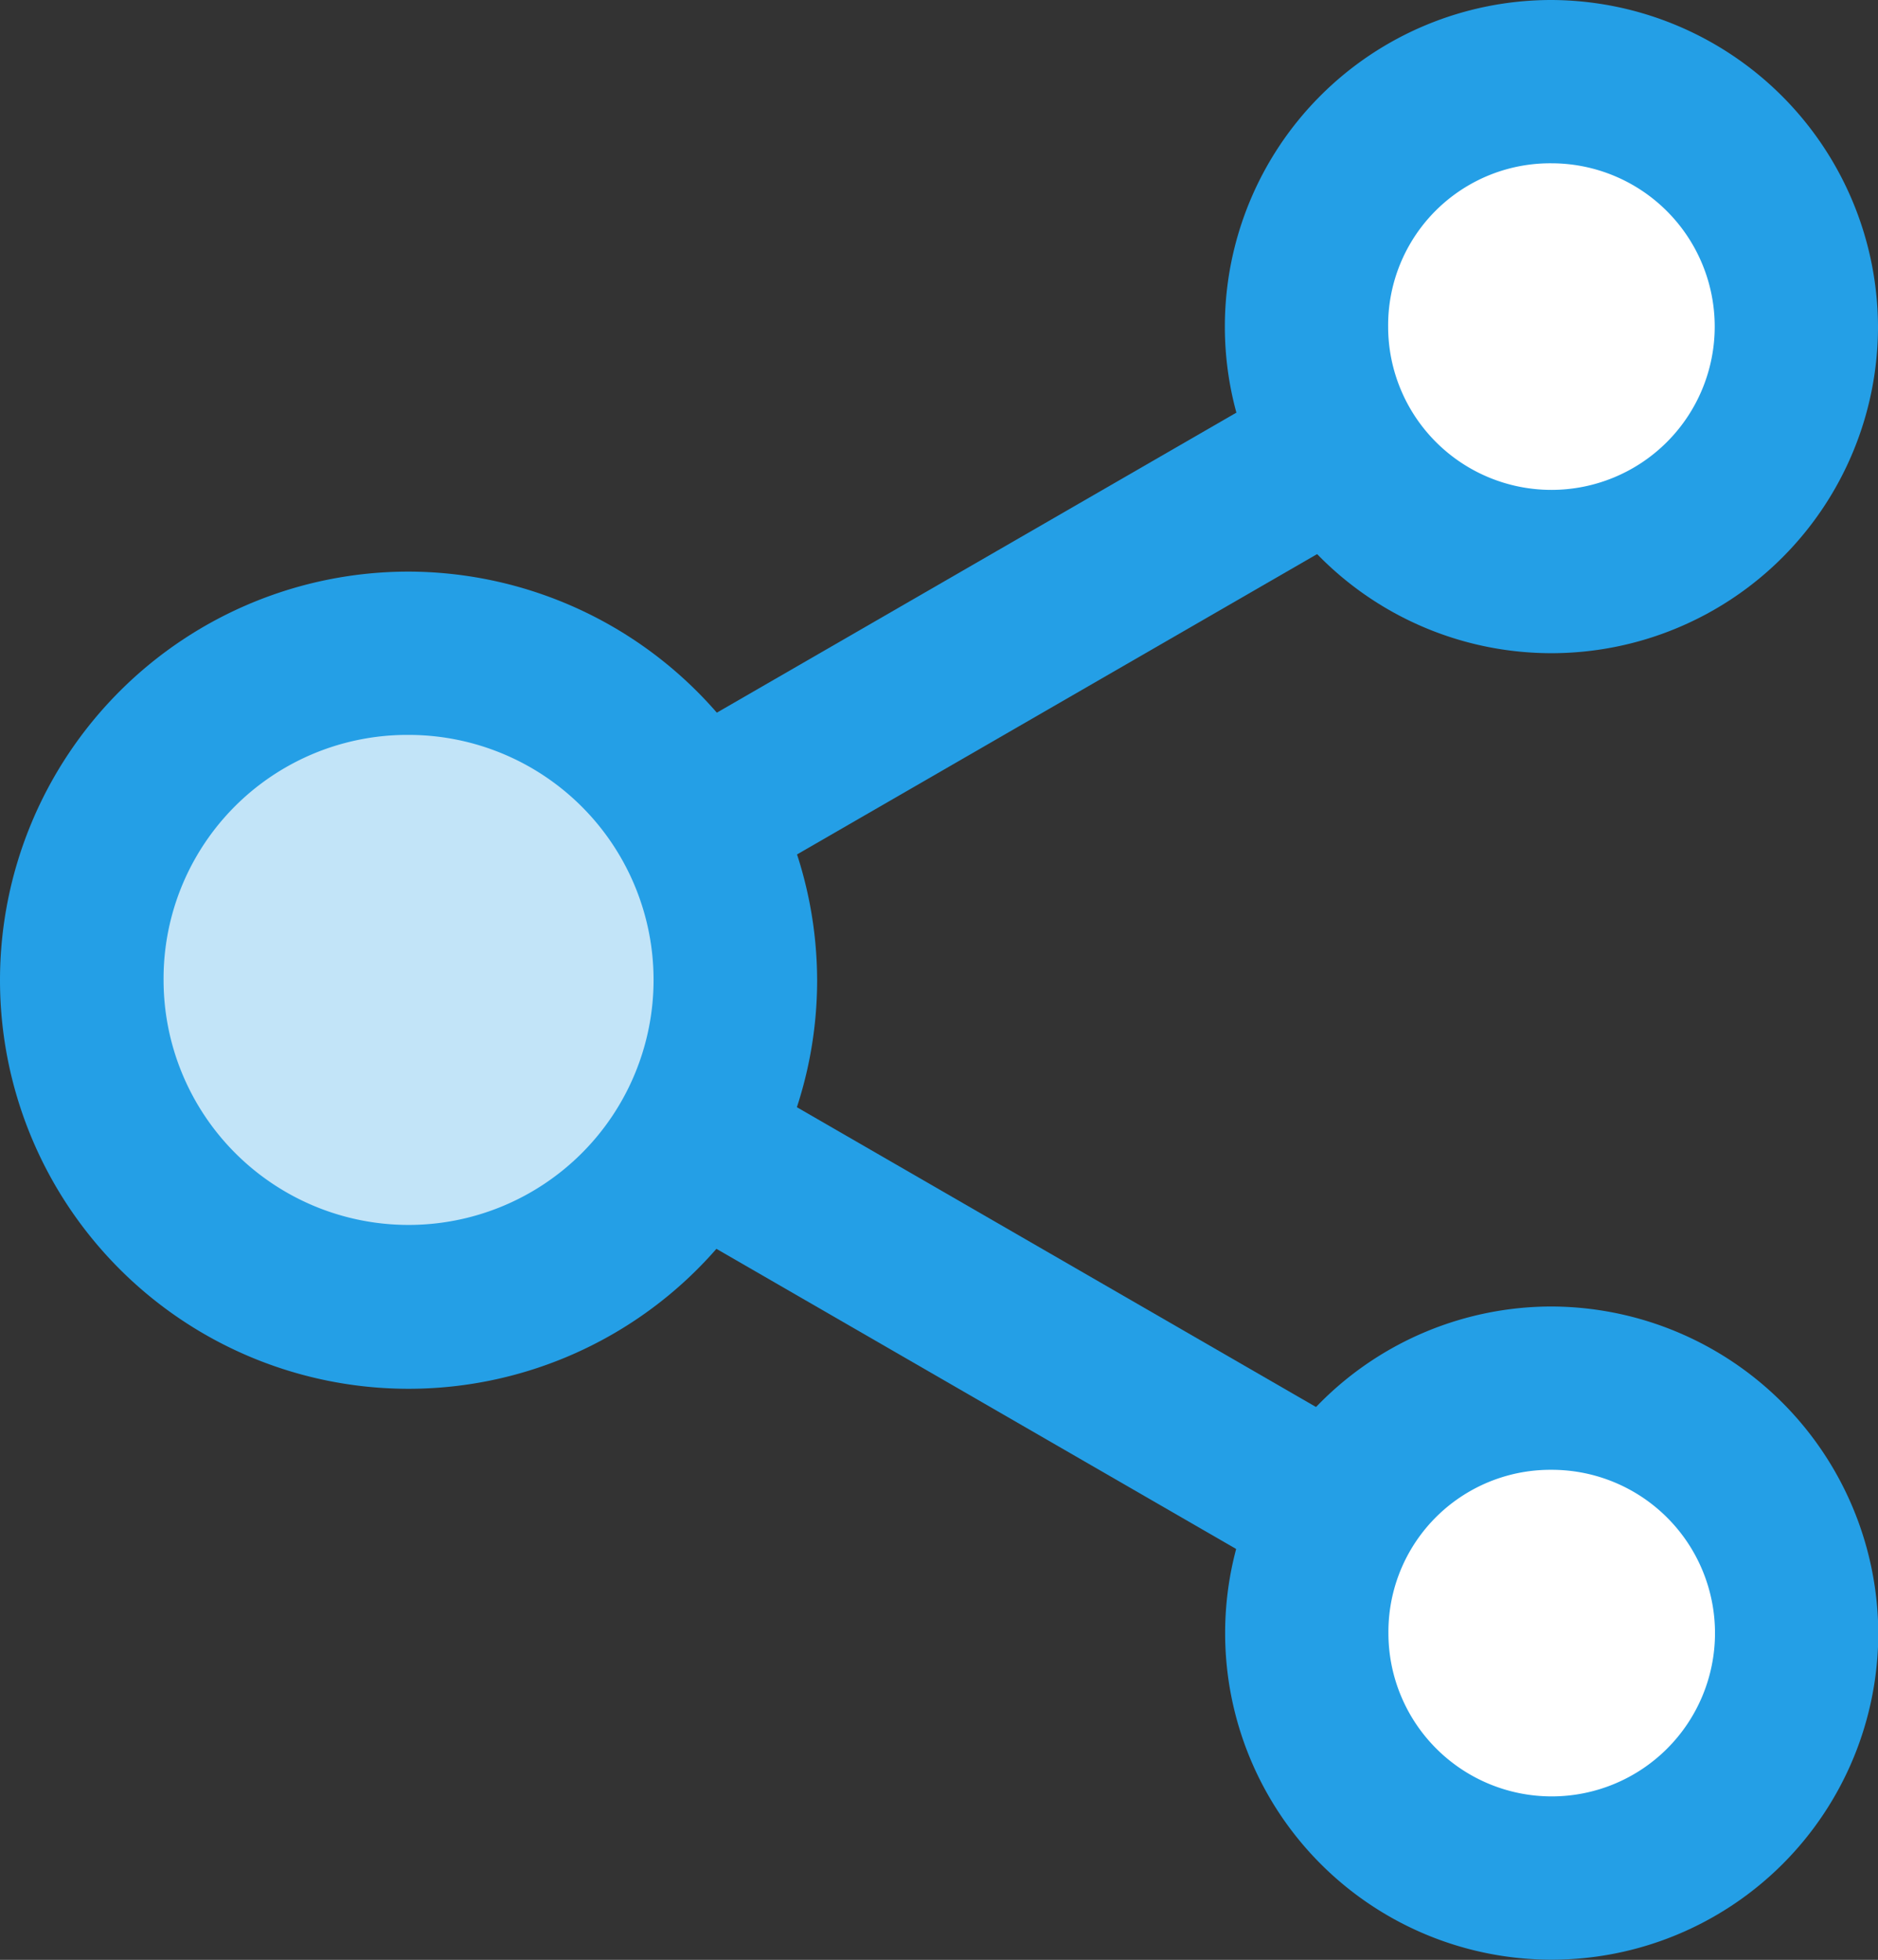 <svg xmlns="http://www.w3.org/2000/svg" width="13.33" height="13.91" viewBox="0 0 13.33 13.91">
  <rect x="0" y="0" width="13.33" height="13.91" fill="#333333" stroke="none"/>
  <g id="Group_152" data-name="Group 152" transform="translate(-2 -1038.36)">
    <path id="Path_2368" data-name="Path 2368" d="M13.477,1049.872a1.739,1.739,0,1,1-1.739-1.739A1.739,1.739,0,0,1,13.477,1049.872Zm0-9.273a1.739,1.739,0,1,1-1.739-1.739A1.739,1.739,0,0,1,13.477,1040.6Z" transform="translate(1.273 0.08)" fill="#fff"/>
    <path id="Path_2369" data-name="Path 2369" d="M7.137,1044.678a2.318,2.318,0,1,1-2.318-2.318A2.318,2.318,0,0,1,7.137,1044.678Z" transform="translate(0.08 0.637)" fill="#c2e4f8"/>
    <path id="Path_2370" data-name="Path 2370" d="M4.9,1041.86a2.9,2.9,0,1,0,2.9,2.9A2.907,2.907,0,0,0,4.9,1041.86Zm0,1.159a1.739,1.739,0,1,1-1.739,1.739A1.73,1.73,0,0,1,4.9,1043.019Zm8.114,4.057a2.318,2.318,0,1,0,2.318,2.318A2.327,2.327,0,0,0,13.012,1047.076Zm0,1.159a1.159,1.159,0,1,1-1.159,1.159A1.15,1.15,0,0,1,13.012,1048.235Z" transform="translate(0 0.557)" fill="#249fe6"/>
    <path id="Path_2371" data-name="Path 2371" d="M6.492,1045.507l-.58,1,4.274,2.468.58-1-4.274-2.468Zm3.695-4.637-4.274,2.468.58,1,4.274-2.468Z" transform="translate(0.623 0.399)" fill="#249fe6" fill-rule="evenodd"/>
    <path id="Path_2372" data-name="Path 2372" d="M11.818,1038.36a2.318,2.318,0,1,0,2.318,2.318A2.327,2.327,0,0,0,11.818,1038.36Zm0,1.159a1.159,1.159,0,1,1-1.159,1.159A1.15,1.15,0,0,1,11.818,1039.519Z" transform="translate(1.194)" fill="#249fe6"/>
  </g>
</svg>
